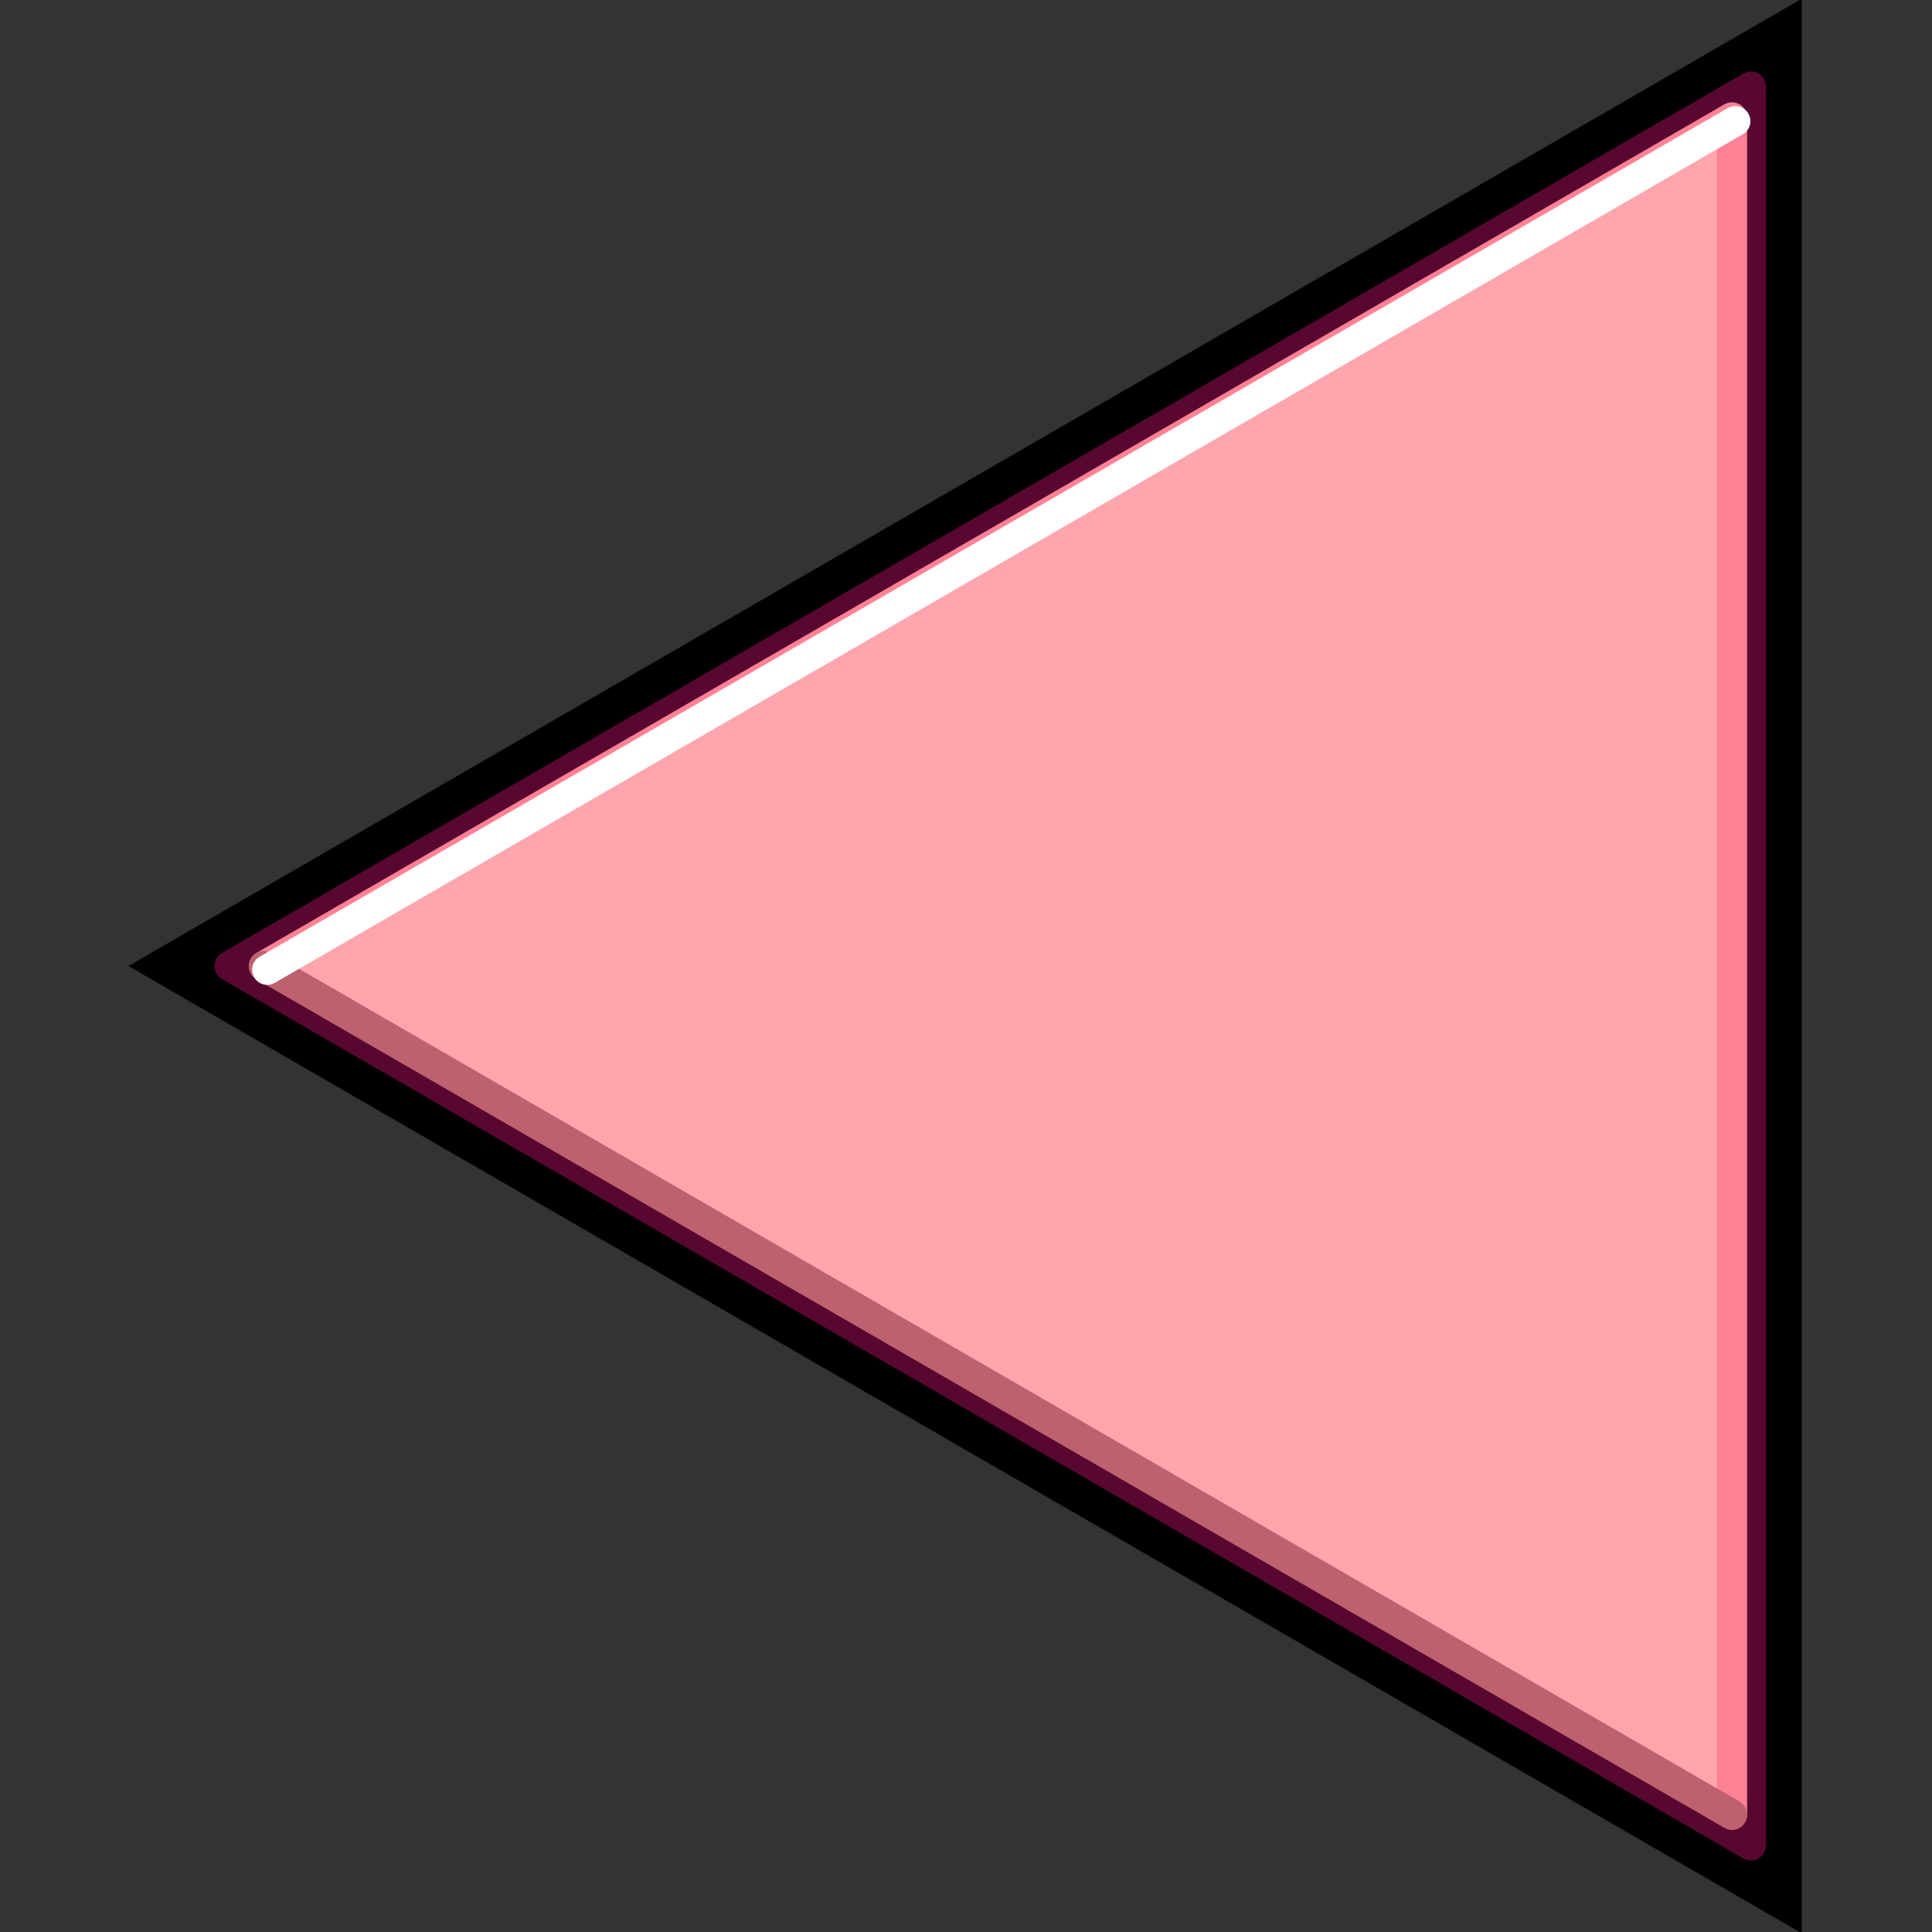 <?xml version="1.0" encoding="UTF-8" standalone="no"?>
<!-- Created with Inkscape (http://www.inkscape.org/) -->

<svg
   xmlns:dc="http://purl.org/dc/elements/1.1/"
   xmlns:cc="http://creativecommons.org/ns#"
   xmlns:rdf="http://www.w3.org/1999/02/22-rdf-syntax-ns#"
   xmlns:svg="http://www.w3.org/2000/svg"
   xmlns="http://www.w3.org/2000/svg"
   xmlns:sodipodi="http://sodipodi.sourceforge.net/DTD/sodipodi-0.dtd"
   xmlns:inkscape="http://www.inkscape.org/namespaces/inkscape"
   width="512"
   height="512"
   id="svg2"
   version="1.1"
   inkscape:version="0.48.2 r9819"
   sodipodi:docname="nav_left_neutral.svg">
  <rect width="100%" height="100%" fill="#333333" stroke="none"/>
  <defs
     id="defs4" />
  <sodipodi:namedview
     id="base"
     pagecolor="#ffffff"
     bordercolor="#666666"
     borderopacity="1.0"
     inkscape:pageopacity="0.0"
     inkscape:pageshadow="2"
     inkscape:zoom="1.5106372"
     inkscape:cx="220.70954"
     inkscape:cy="258.59201"
     inkscape:document-units="px"
     inkscape:current-layer="layer1"
     showgrid="true"
     inkscape:window-width="1069"
     inkscape:window-height="850"
     inkscape:window-x="0"
     inkscape:window-y="0"
     inkscape:window-maximized="0">
    <inkscape:grid
       type="xygrid"
       id="grid3755"
       empspacing="5"
       visible="true"
       enabled="true"
       snapvisiblegridlinesonly="true" />
  </sodipodi:namedview>
  <g
     inkscape:label="Layer 1"
     inkscape:groupmode="layer"
     id="layer1"
     transform="translate(0,-540.362)">
    <path
       style="fill:#000000;fill-opacity:1;stroke:#000000;stroke-width:0.928px;stroke-linecap:butt;stroke-linejoin:miter;stroke-opacity:1"
       d="m 477.036,540.826 0,511.072 L 34.964,796.362 z"
       id="path2985"
       inkscape:connector-curvature="0"
       sodipodi:nodetypes="cccc" />
    <path
       style="fill:#ffa5ad;fill-opacity:1;stroke:none"
       d="M 462,572.362 68.69,797.658 462,1022.362 462,572.362"
       id="path3911"
       inkscape:connector-curvature="0"
       sodipodi:nodetypes="cccc" />
    <path
       style="fill:none;stroke:#580730;stroke-width:8;stroke-linecap:butt;stroke-linejoin:round;stroke-miterlimit:4;stroke-opacity:1;stroke-dasharray:none"
       d="M 464,563.314 464,1029.411 60.831,796.362 z"
       id="path2985-8"
       inkscape:connector-curvature="0"
       sodipodi:nodetypes="cccc" />
    <path
       style="fill:none;stroke:#ff8195;stroke-width:8;stroke-linecap:butt;stroke-linejoin:round;stroke-miterlimit:4;stroke-opacity:1;stroke-dasharray:none"
       d="M 459,571.47 459,1021.254 69.942,796.362 z"
       id="path2985-8-4"
       inkscape:connector-curvature="0"
       sodipodi:nodetypes="cccc" />
    <path
       style="fill:none;stroke:#bd616e;stroke-width:8;stroke-linecap:round;stroke-linejoin:round;stroke-miterlimit:4;stroke-opacity:1;stroke-dasharray:none"
       d="M 459,1021.254 69.942,796.362"
       id="path2985-8-4-3"
       inkscape:connector-curvature="0"
       sodipodi:nodetypes="cc" />
    <path
       style="fill:none;stroke:#ffffff;stroke-width:8;stroke-linecap:round;stroke-linejoin:round;stroke-miterlimit:4;stroke-opacity:1;stroke-dasharray:none"
       d="M 70.816,797.362 459.874,572.47"
       id="path2985-8-4-8"
       inkscape:connector-curvature="0"
       sodipodi:nodetypes="cc" />
  </g>
</svg>
